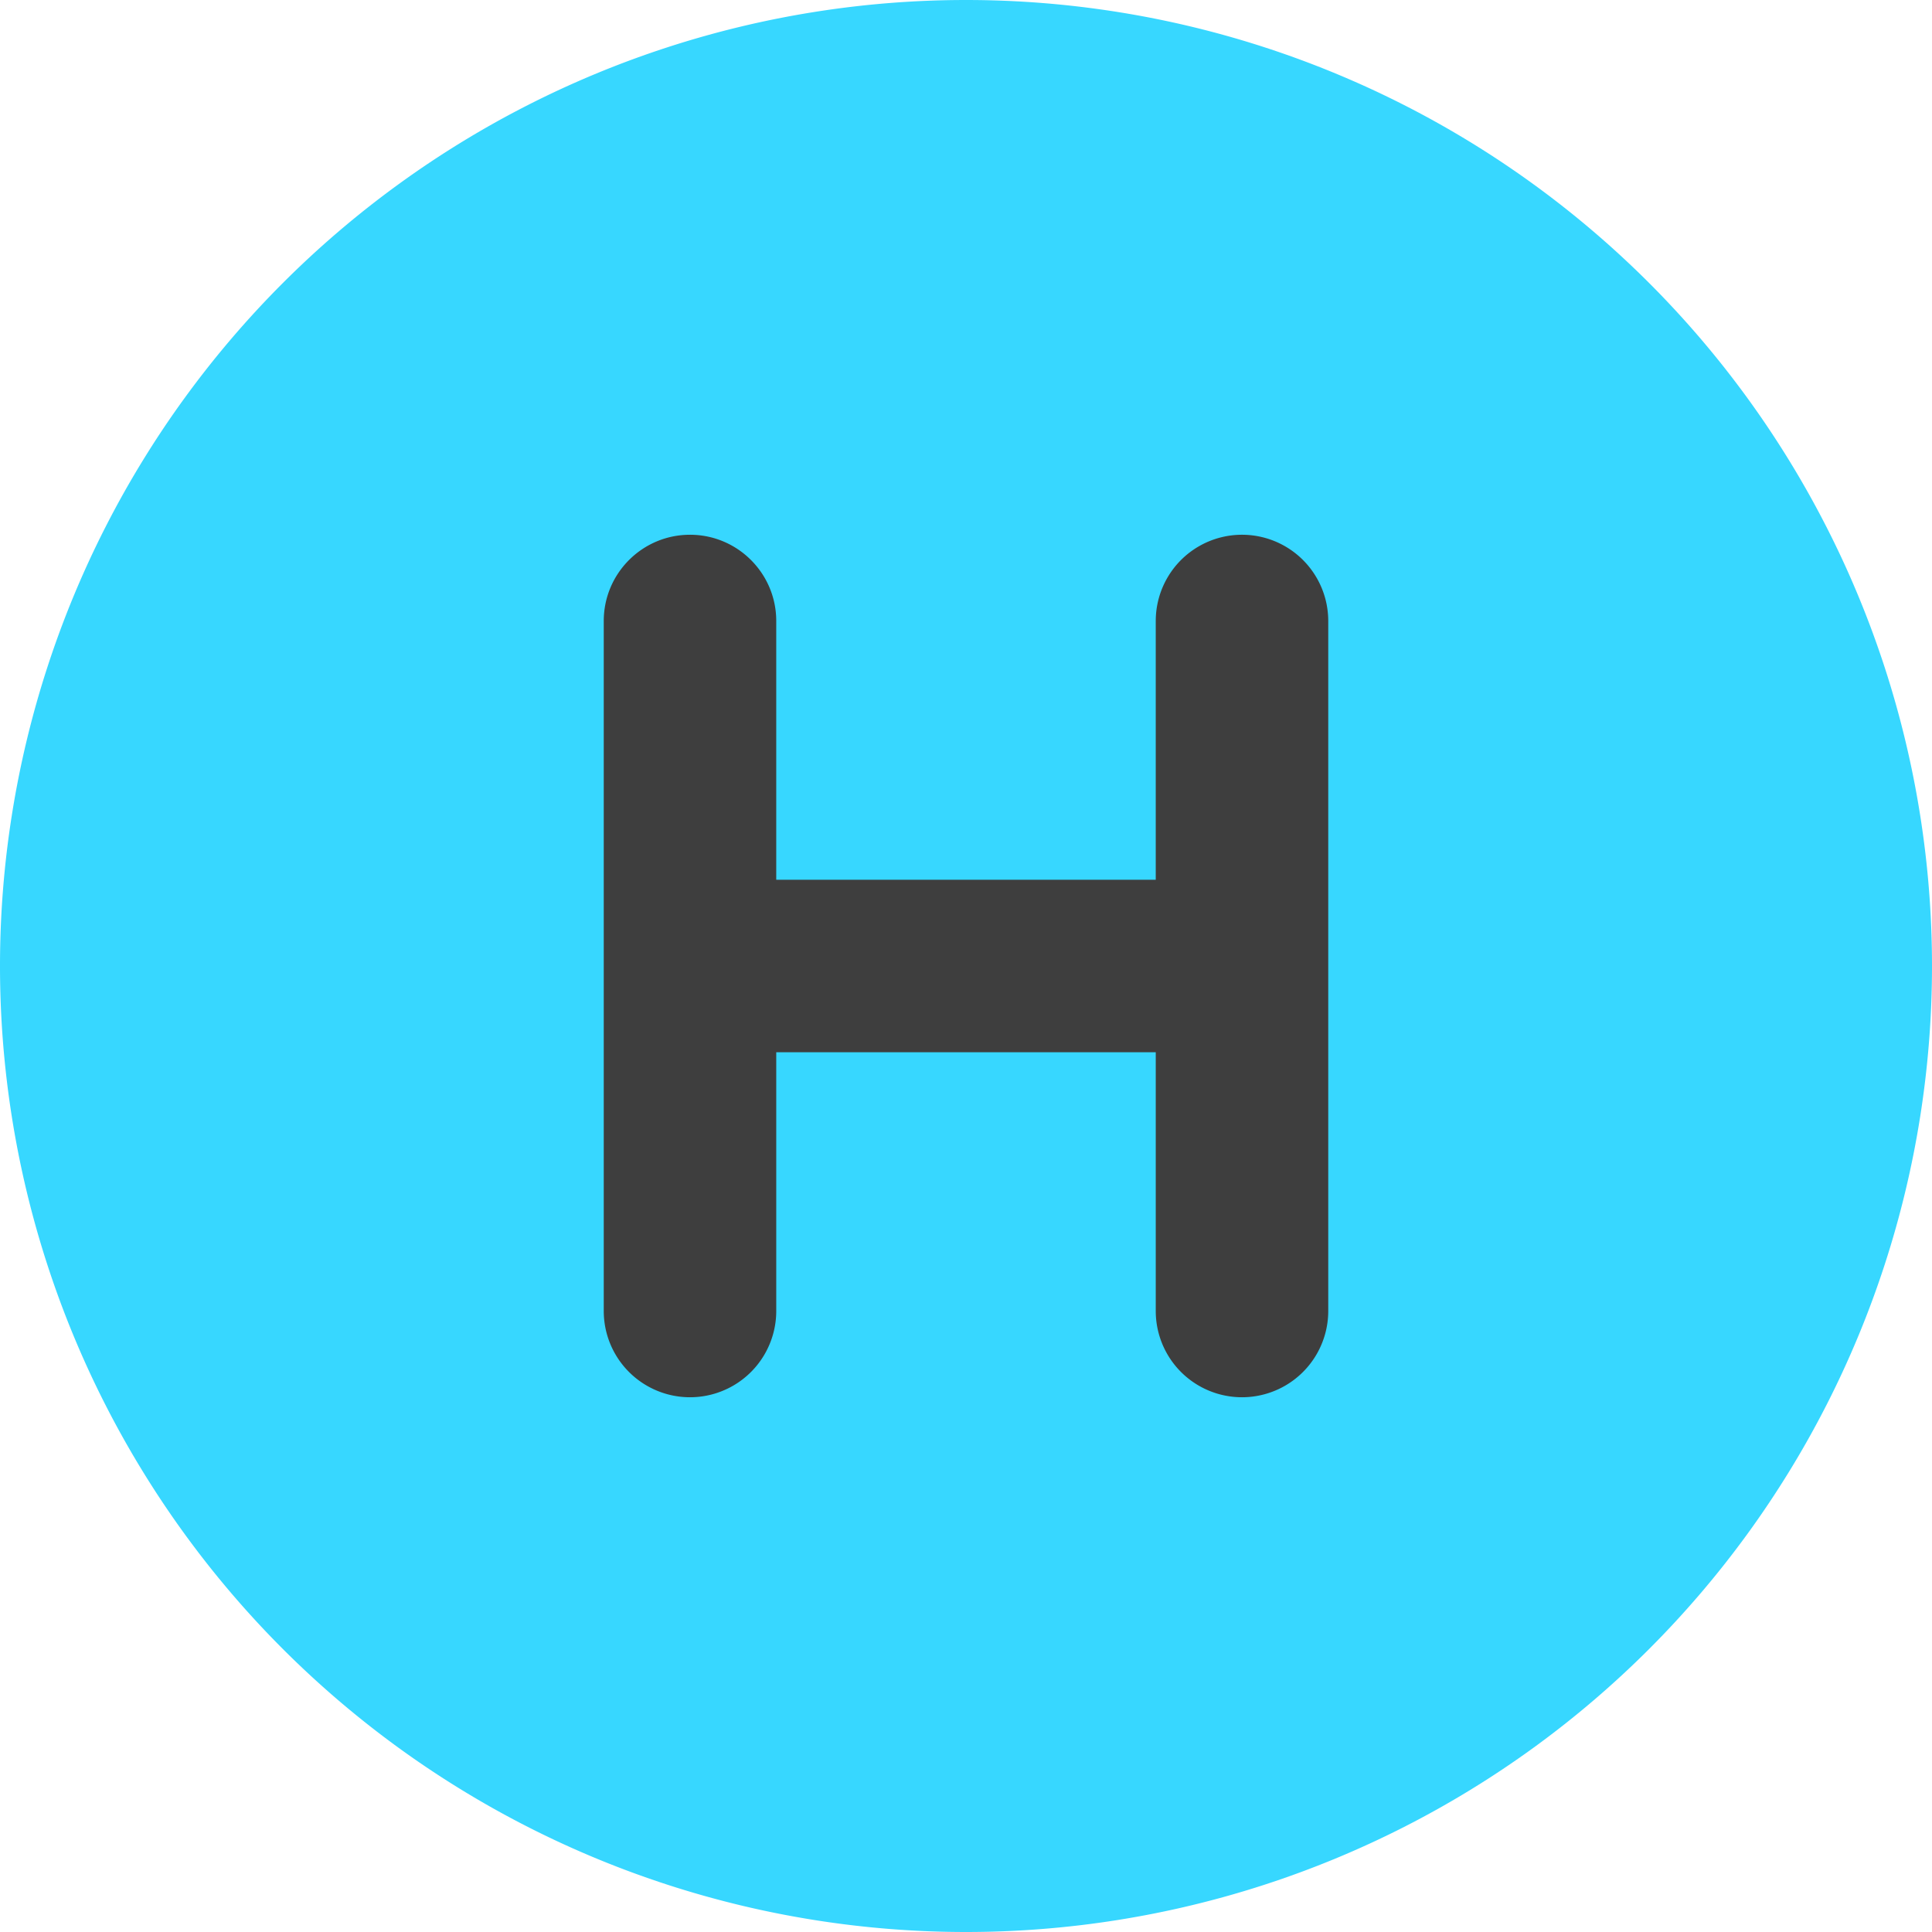 <svg xmlns="http://www.w3.org/2000/svg" fill="none" viewBox="0 0 14 14"><g id="hospital-sign-circle--health-sign-medical-symbol-hospital-circle-emergency"><path id="Union" fill="#37d7ff" fill-rule="evenodd" d="M7 0a7 7 0 1 0 0 14A7 7 0 0 0 7 0Z" clip-rule="evenodd"></path><path id="Union_2" fill="#3e3e3e" fill-rule="evenodd" d="M5 3.875c.345 0 .625.28.625.625v1.875h2.75V4.5a.625.625 0 1 1 1.25 0v5a.625.625 0 1 1-1.25 0V7.625h-2.75V9.5a.625.625 0 1 1-1.25 0v-5c0-.345.28-.625.625-.625Z" clip-rule="evenodd"></path></g></svg>